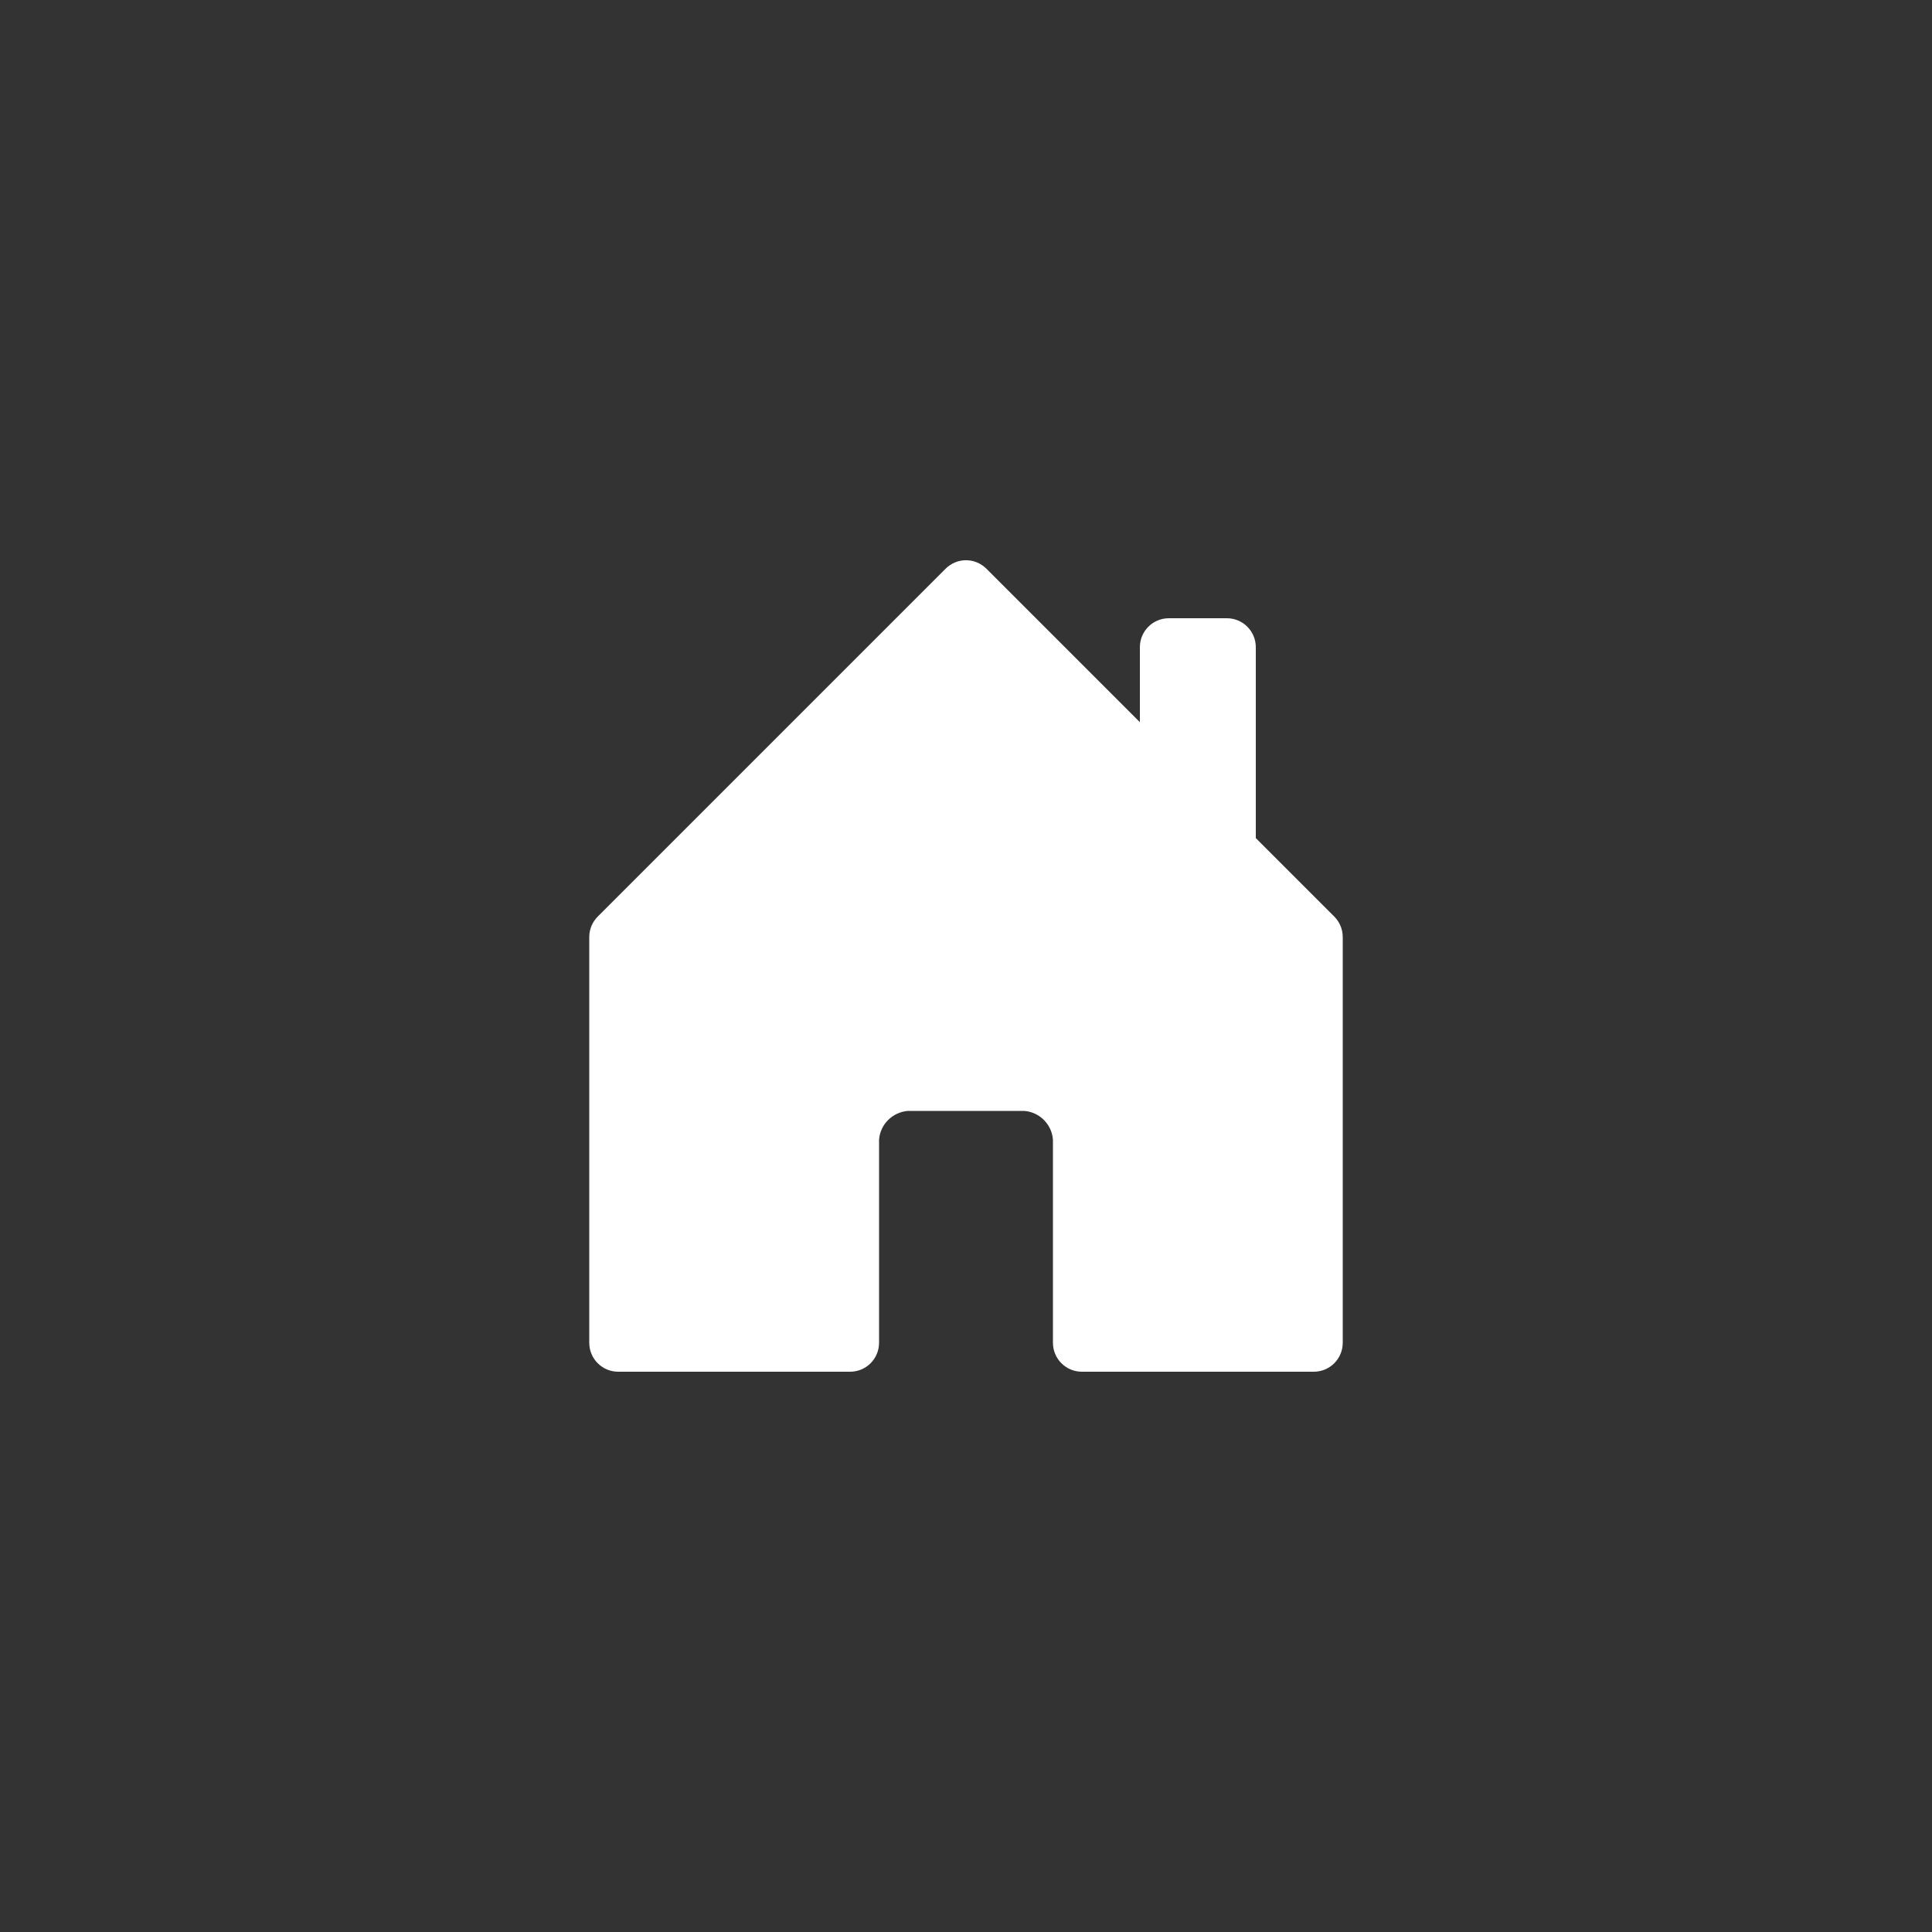 <?xml version="1.0" encoding="UTF-8"?>
<svg id="Layer_1" data-name="Layer 1" xmlns="http://www.w3.org/2000/svg" viewBox="0 0 100 100">
  <rect x="0" y="0" width="100" height="100" fill="#333333" stroke="none"/>
  <defs>
    <style>
      .cls-1 {
        fill: #fff;
      }
    </style>
  </defs>
  <g id="house-door-fill">
    <g id="Group_1" data-name="Group 1">
      <path id="Path_4" data-name="Path 4" class="cls-1" d="m45.5,69.5v-10.51c.06-.8.7-1.43,1.5-1.49h6c.8.05,1.45.7,1.5,1.5v10.5c0,.83.67,1.5,1.5,1.5h12c.83,0,1.5-.67,1.5-1.5v-21c0-.4-.16-.78-.44-1.06l-4.06-4.06v-9.88c0-.83-.67-1.5-1.5-1.5h-3c-.83,0-1.5.67-1.5,1.5v3.88l-7.94-7.94c-.59-.59-1.53-.59-2.12,0,0,0,0,0,0,0l-18,18c-.28.28-.44.66-.44,1.06v21c0,.83.67,1.5,1.5,1.5h12c.83,0,1.5-.67,1.5-1.5Z"/>
    </g>
  </g>
</svg>